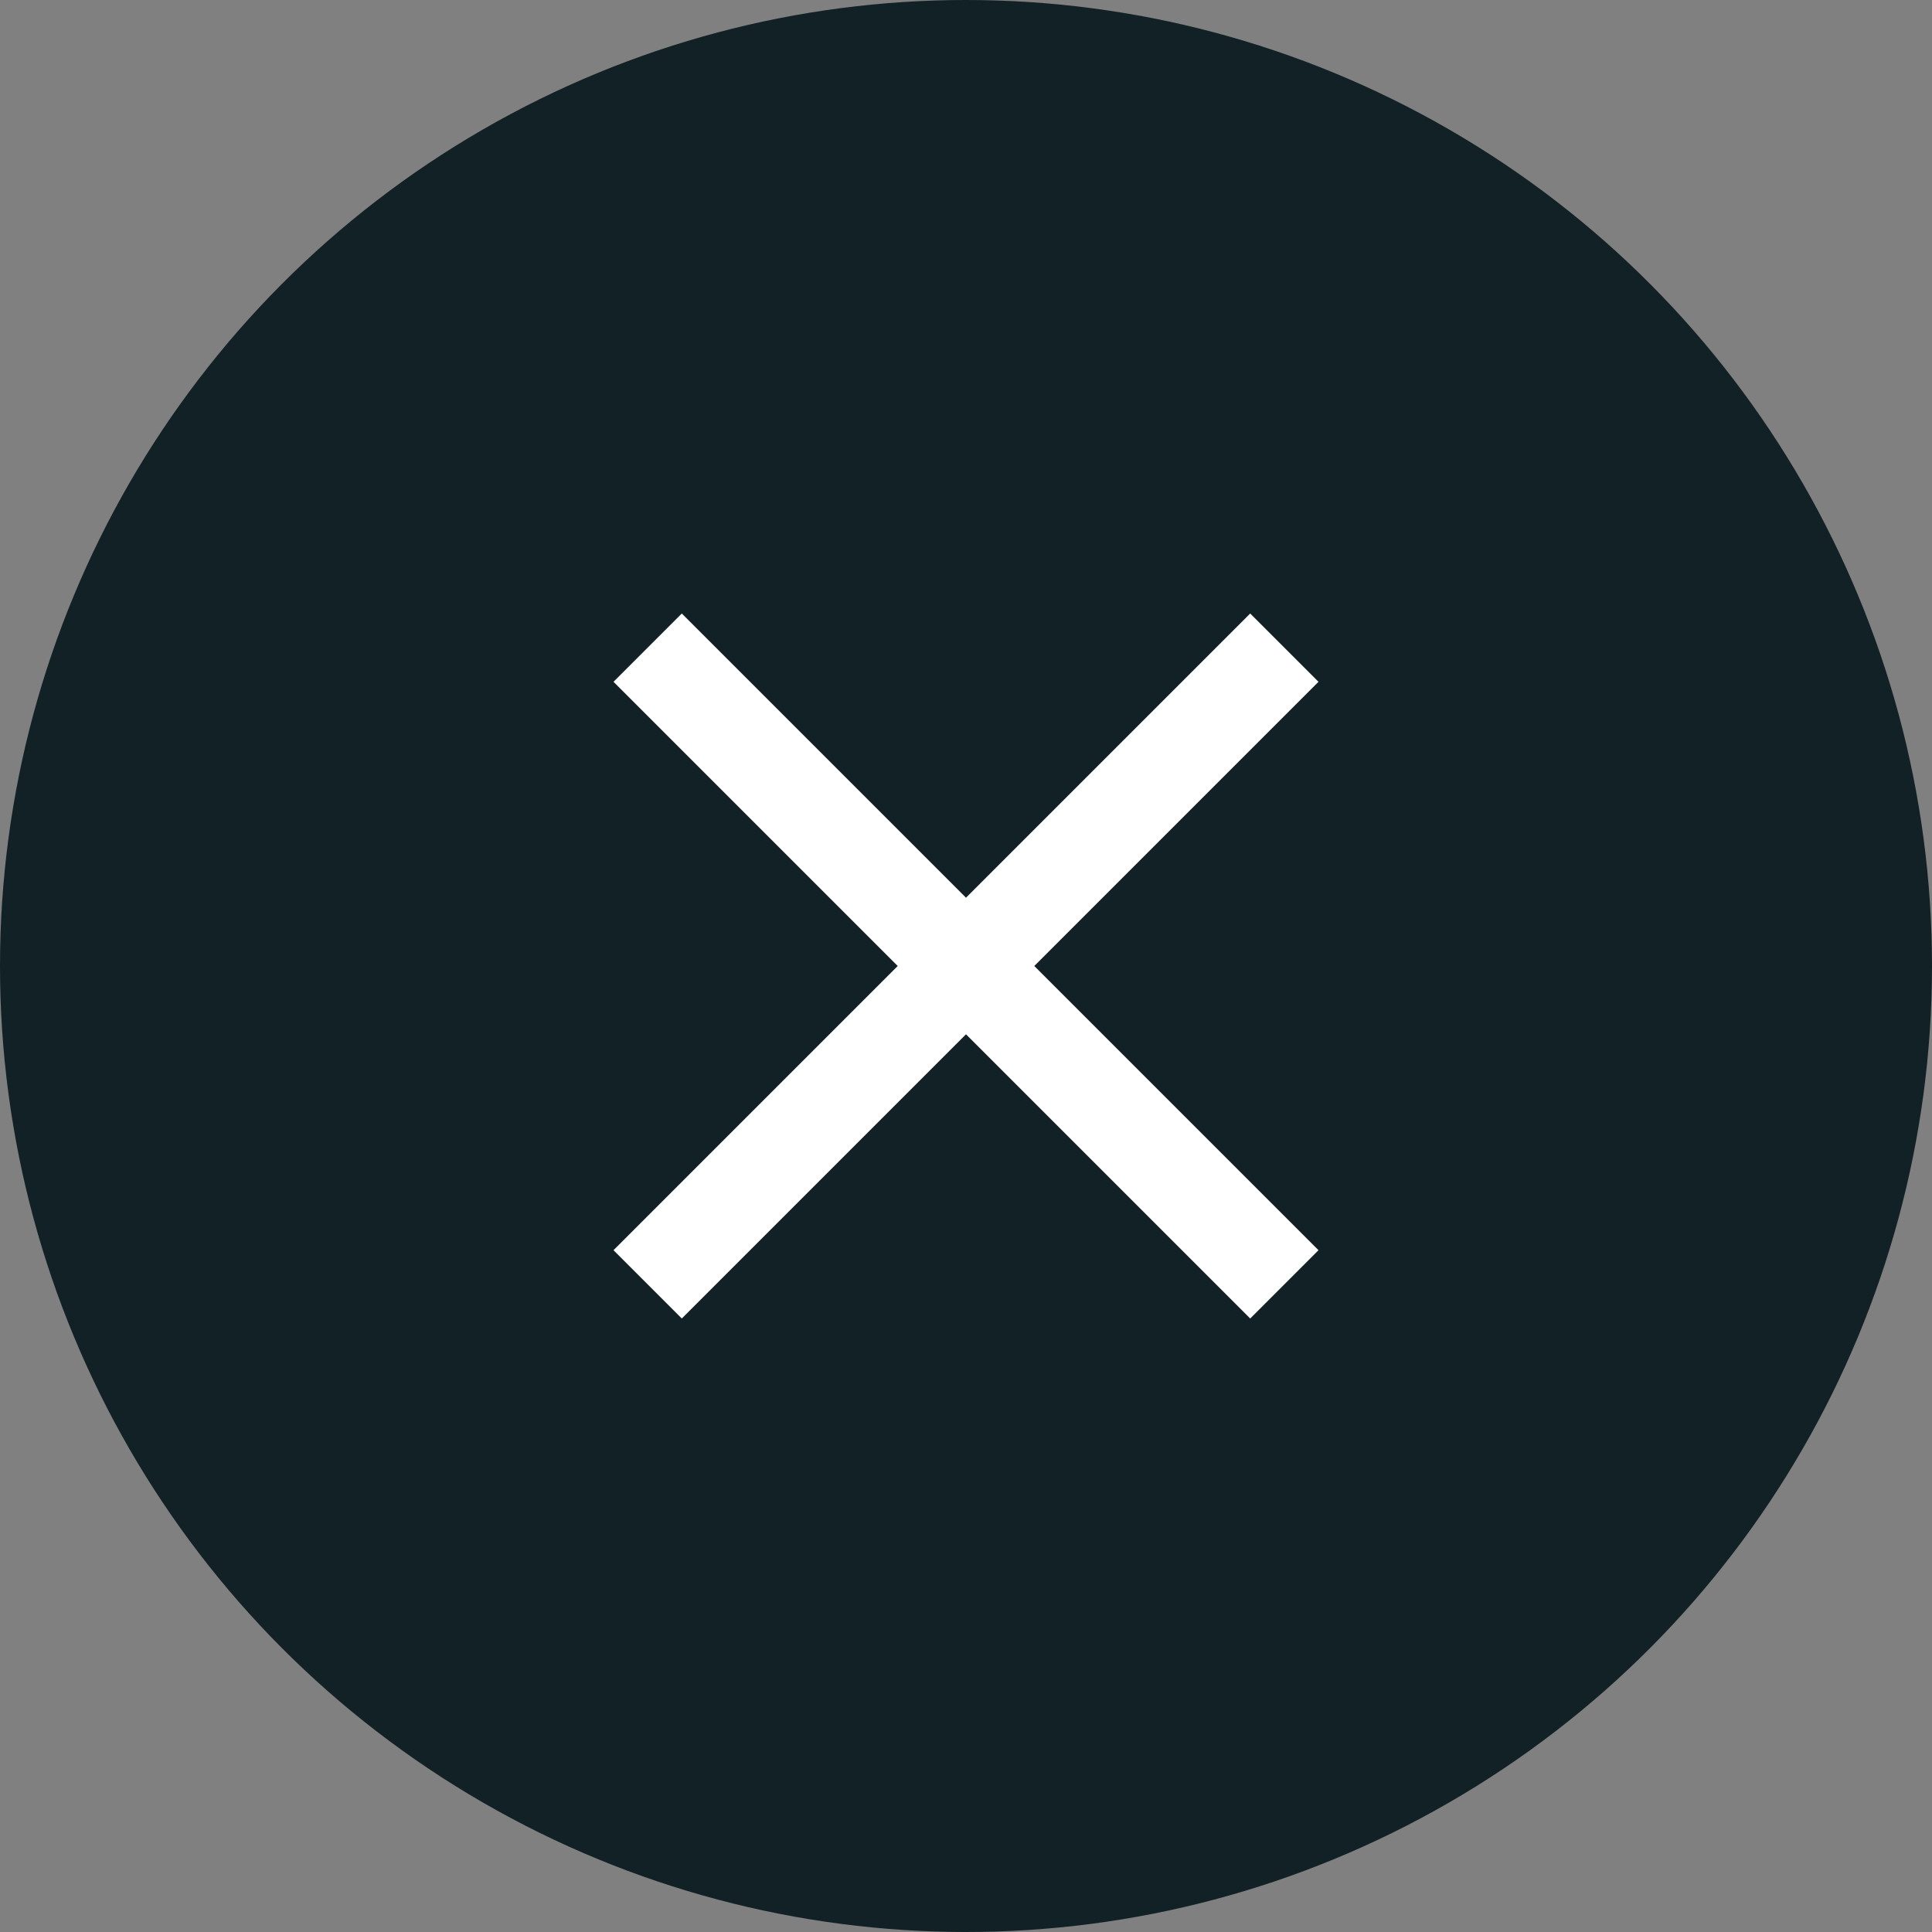 <svg xmlns="http://www.w3.org/2000/svg" viewBox="0 0 20 20"><rect x="0" y="0" width="20" height="20" fill="#808080" stroke="none"/><defs><style>.a{fill:#112126;}.b{fill:#fff;}</style></defs><title>Nots_20_delete-tag</title><circle class="a" cx="10" cy="10" r="10"/><polygon class="b" points="13.649 7.058 12.942 6.351 10 9.293 7.058 6.351 6.351 7.058 9.293 10 6.351 12.942 7.058 13.649 10 10.707 12.942 13.649 13.649 12.942 10.707 10 13.649 7.058"/></svg>